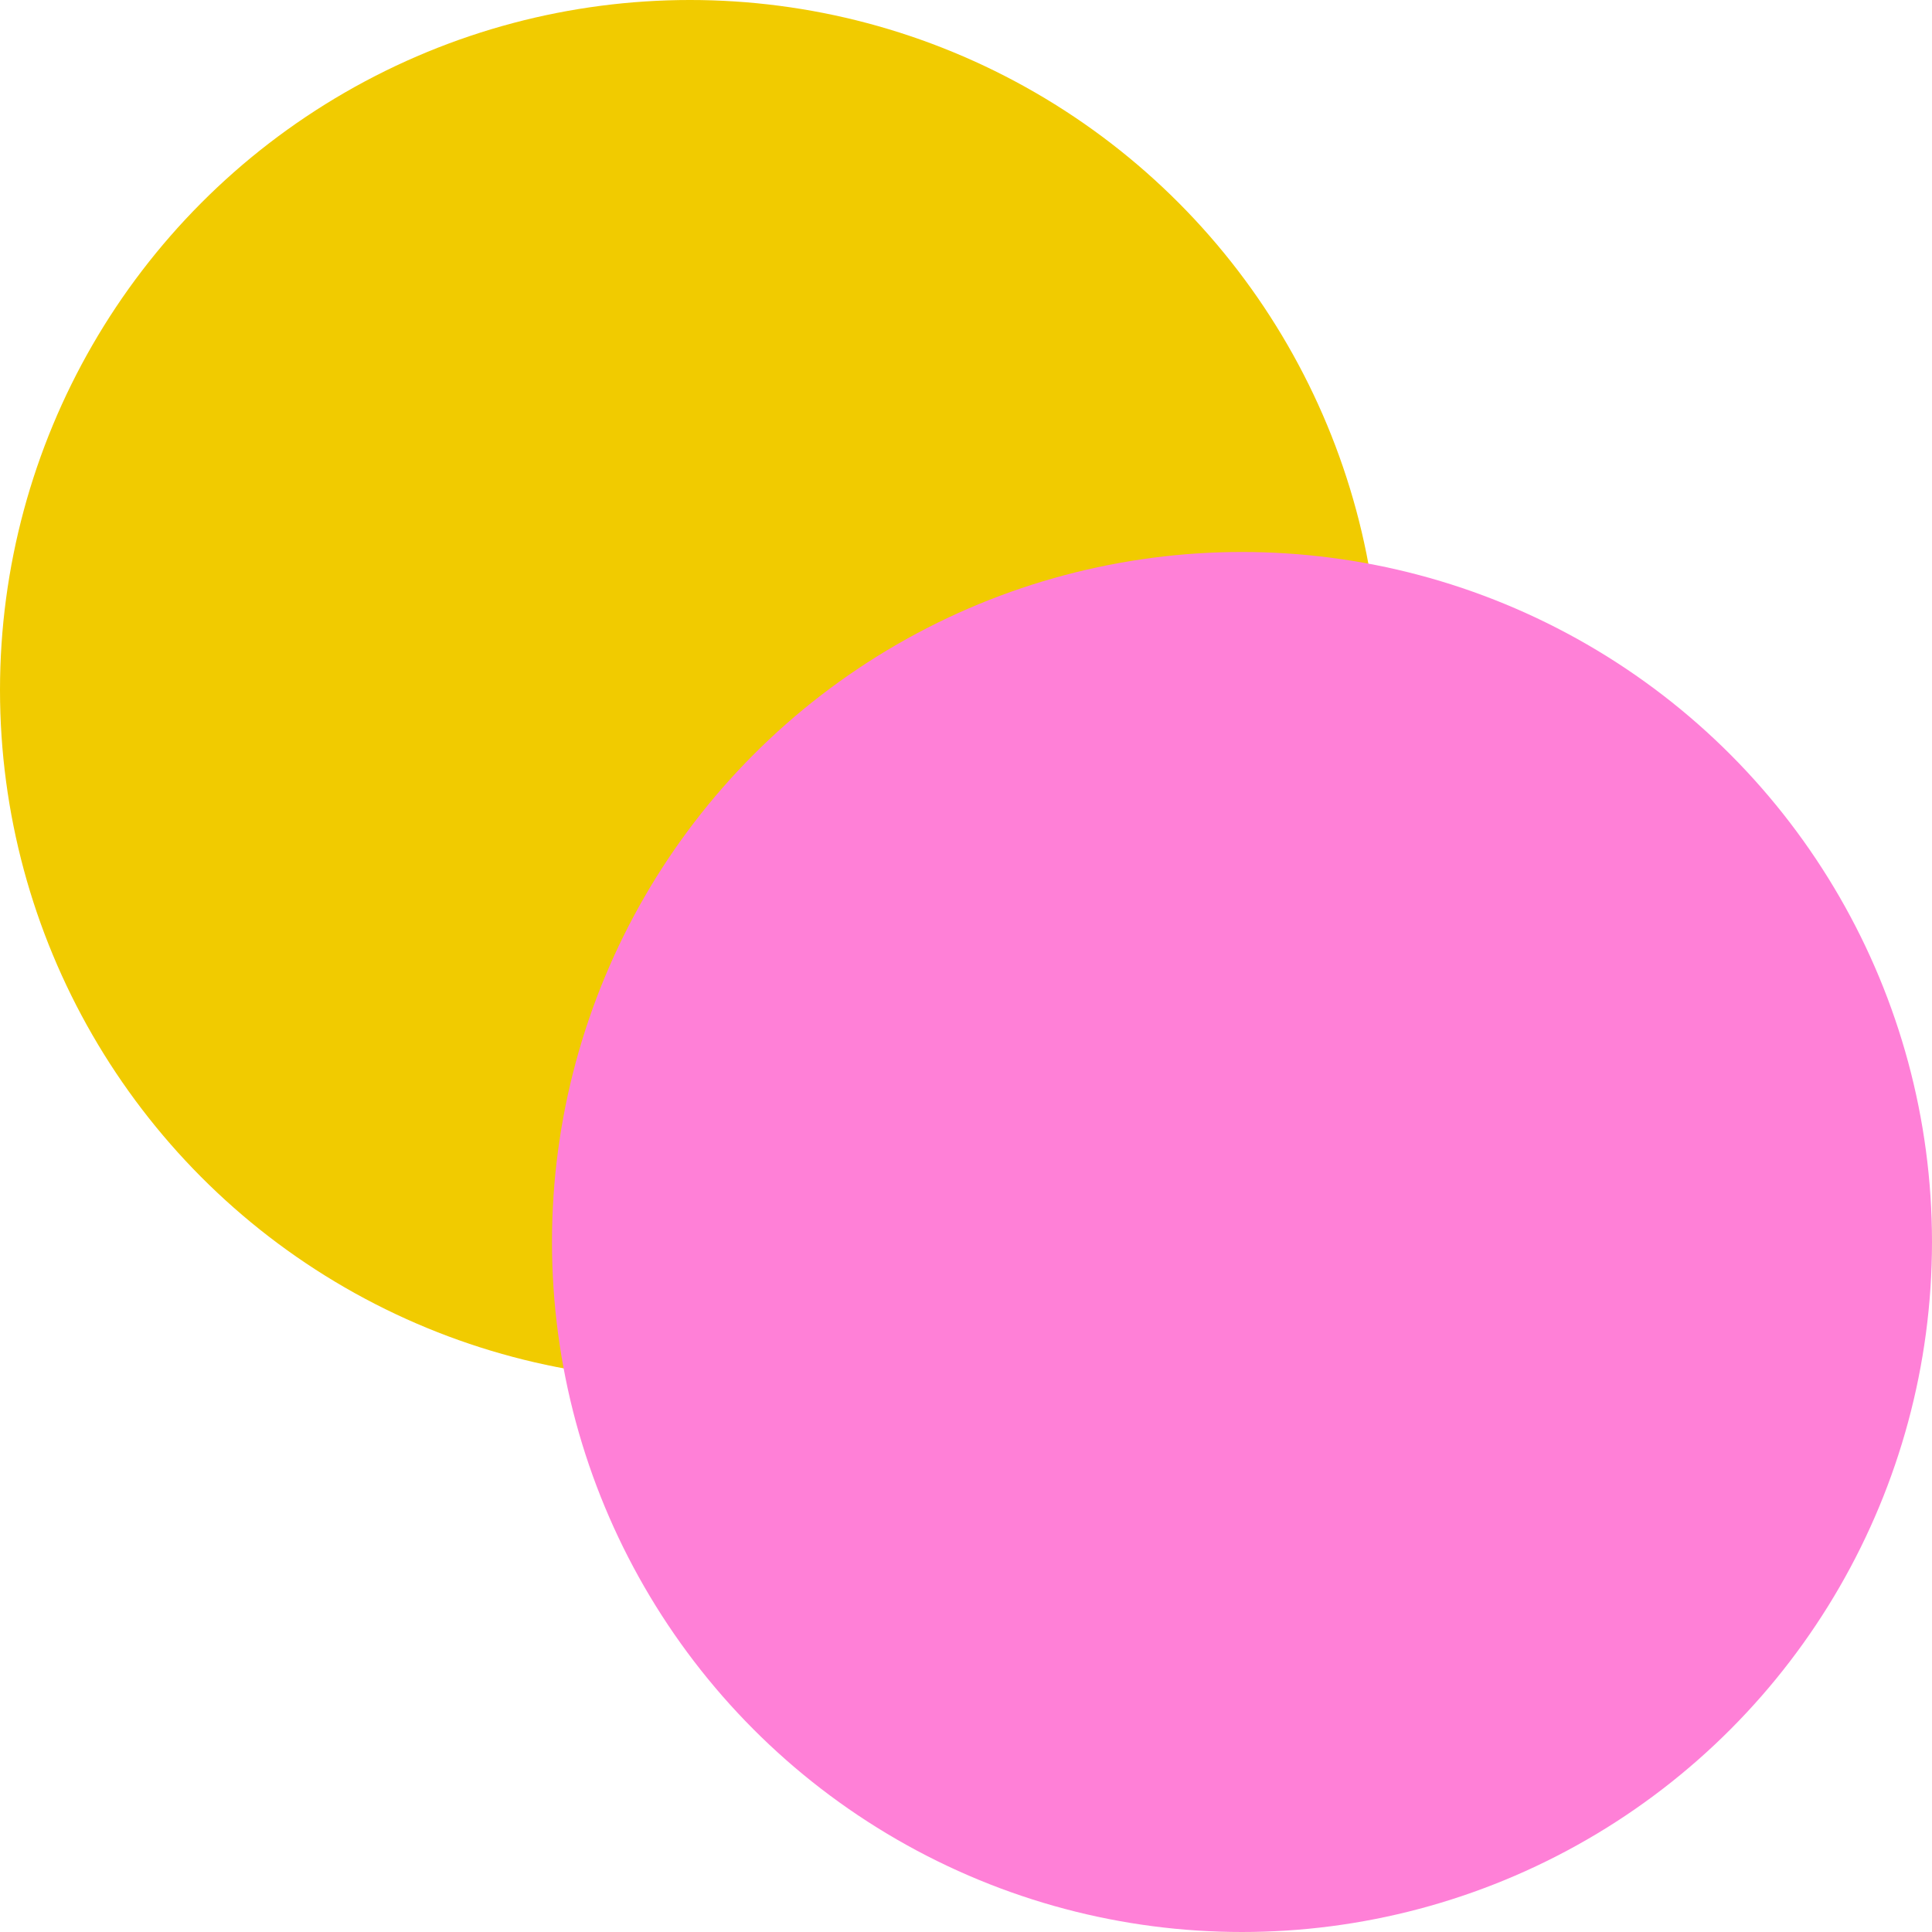 <svg width="40" height="40" viewBox="0 0 40 40" fill="none" xmlns="http://www.w3.org/2000/svg">
    <g style="mix-blend-mode:multiply">
        <circle cx="14.286" cy="14.286" r="14.286" fill="#F1CB00"/>
    </g>
    <g style="mix-blend-mode:multiply">
        <circle cx="25.714" cy="25.714" r="14.286" fill="#FF80D7"/>
    </g>
</svg>
